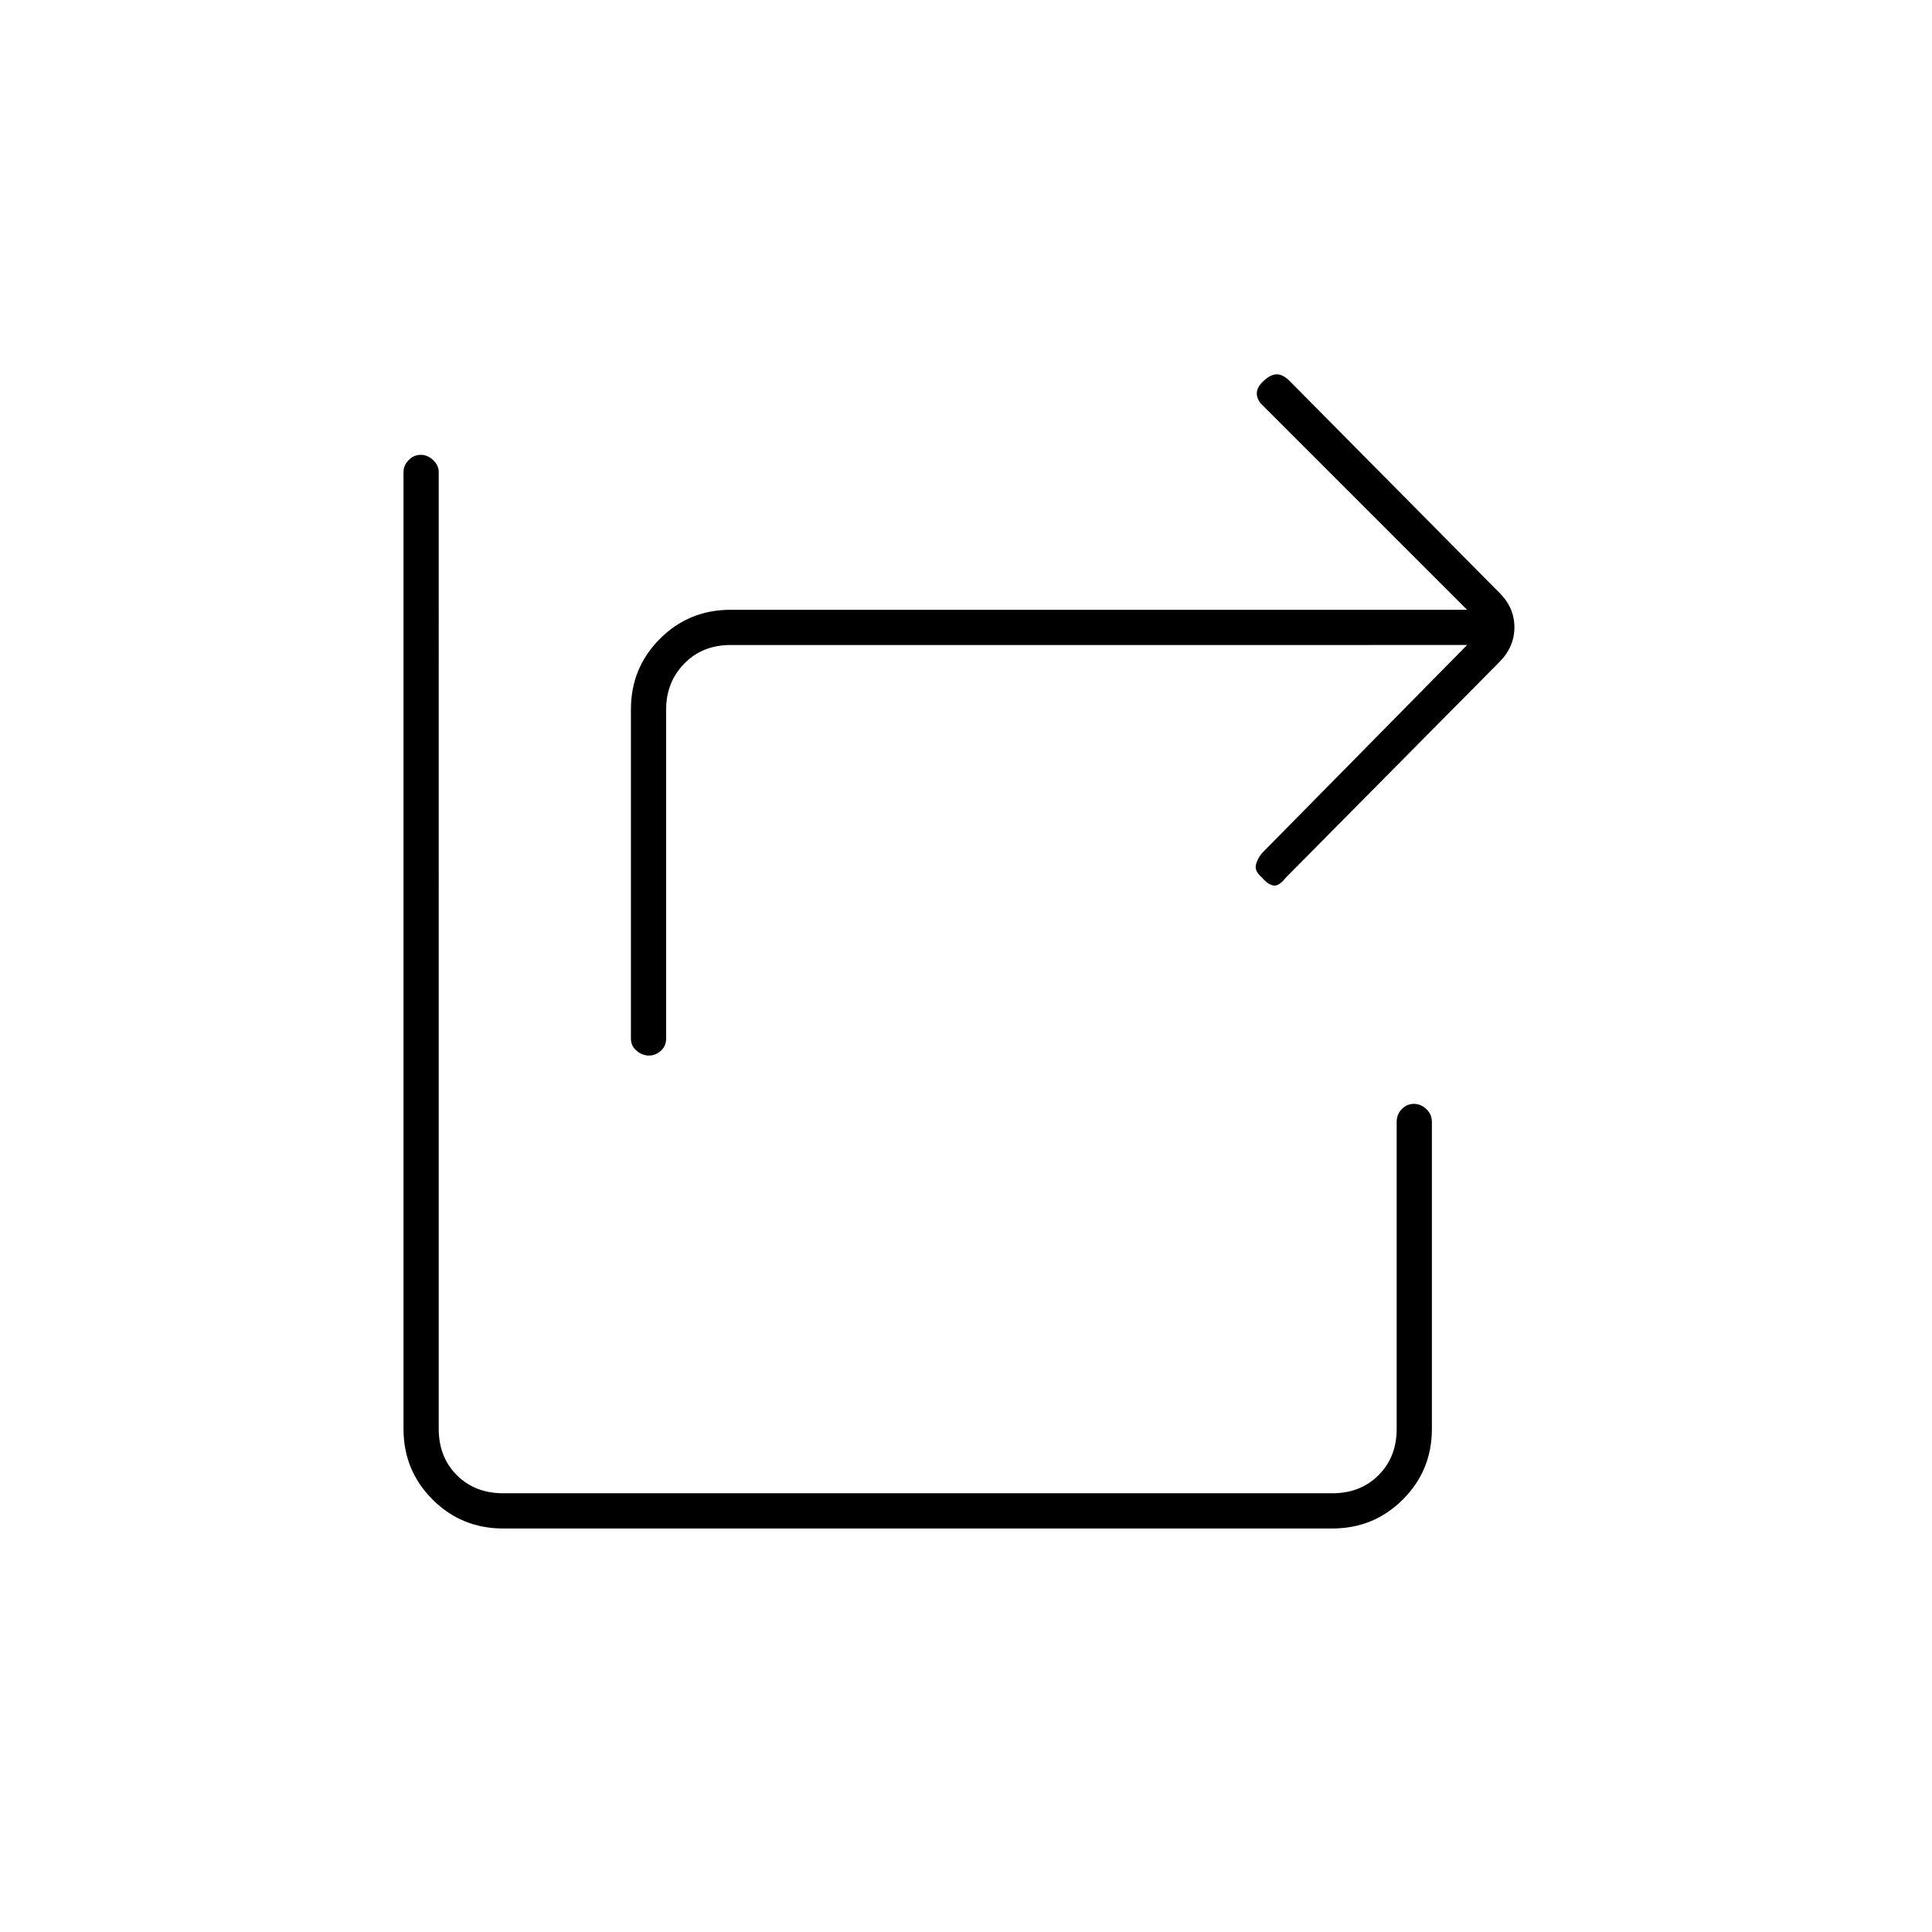 <svg xmlns="http://www.w3.org/2000/svg" height="20" viewBox="0 -960 960 960" width="20"><path d="M322.461-435.5q-3.242 0-6.102-2.35-2.859-2.35-2.859-6.15v-163.5q0-20.669 14.416-35.084Q342.331-657 363-657h366L627-759q-2.5-2.5-2.5-5.592 0-3.092 3.5-6.25t6.417-3.158q2.916 0 6.083 3L745-665.5q7.5 7.364 7.5 17.182 0 9.818-7.538 17.356L638.965-523.964Q635.5-519.5 632.75-520q-2.75-.5-5.75-4-3.5-3-3-5.917.5-2.916 3-6.083l102-103.5H363q-14 0-23 9.25t-9 22.75V-444q0 3.8-2.649 6.15-2.649 2.35-5.89 2.35ZM250-200.5q-20.669 0-35.084-14.416Q200.5-229.331 200.5-250v-475.5q0-3.225 2.539-5.862 2.54-2.638 6-2.638 3.461 0 6.211 2.638 2.75 2.637 2.75 5.862V-250q0 14 9 23t23 9h412q14 0 23-9t9-23v-152.5q0-3.8 2.539-6.4 2.54-2.6 6-2.6 3.461 0 6.211 2.6 2.75 2.6 2.75 6.4V-250q0 20.669-14.416 35.084Q682.669-200.5 662-200.5H250Z"/></svg>